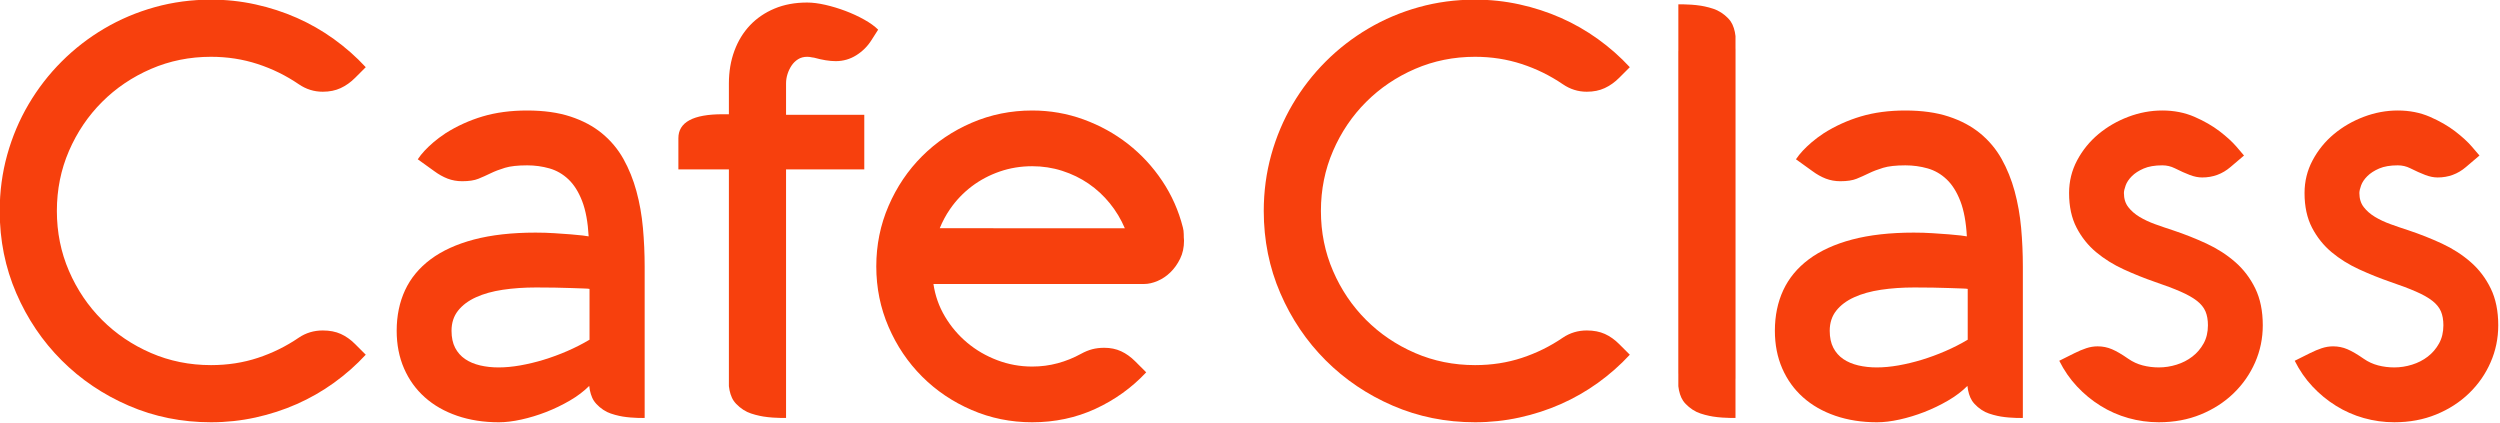 <?xml version="1.0" encoding="UTF-8" standalone="no"?>
<svg
   xmlns:dc="http://purl.org/dc/elements/1.1/"
   xmlns:cc="http://creativecommons.org/ns#"
   xmlns:rdf="http://www.w3.org/1999/02/22-rdf-syntax-ns#"
   xmlns:svg="http://www.w3.org/2000/svg"
   xmlns="http://www.w3.org/2000/svg"
   version="1.1"
   id="Layer_1"
   x="0px"
   y="0px"
   width="500.63"
   height="84.684"
   viewBox="0 0 500.63 84.684"
   enable-background="new 0 0 1342.712 595.28"
   xml:space="preserve"><defs
     id="defs3544" /><g
     transform="matrix(0.52,0,0,0.52,-100.822,-122.81)"
     id="g3500"><path
       d="m 233.183,275.446 c 5.371,-5.374 11.654,-9.617 18.848,-12.731 7.187,-3.11 14.892,-4.671 23.122,-4.671 6.296,0 12.281,0.931 17.953,2.782 5.671,1.854 10.948,4.447 15.84,7.784 2.817,1.927 5.891,2.889 9.229,2.889 2.595,0 4.893,-0.464 6.891,-1.393 2.005,-0.926 3.856,-2.238 5.562,-3.944 l 4.112,-4.112 c -3.709,-4.006 -7.803,-7.614 -12.284,-10.842 -4.485,-3.226 -9.248,-5.944 -14.284,-8.168 -5.043,-2.223 -10.34,-3.947 -15.901,-5.168 -5.557,-1.225 -11.266,-1.838 -17.117,-1.838 -7.488,0 -14.692,0.966 -21.624,2.891 -6.929,1.927 -13.416,4.671 -19.457,8.229 -6.036,3.554 -11.523,7.799 -16.45,12.727 -4.932,4.93 -9.173,10.417 -12.731,16.455 -3.556,6.04 -6.298,12.526 -8.226,19.453 -1.928,6.932 -2.891,14.14 -2.891,21.623 0,11.269 2.127,21.83 6.391,31.686 4.262,9.855 10.079,18.472 17.457,25.845 7.373,7.379 15.986,13.193 25.847,17.455 9.854,4.264 20.42,6.391 31.685,6.391 5.852,0 11.561,-0.61 17.117,-1.834 5.562,-1.22 10.858,-2.943 15.901,-5.168 5.036,-2.225 9.799,-4.945 14.284,-8.168 4.481,-3.227 8.575,-6.838 12.284,-10.844 l -4.112,-4.112 c -1.705,-1.704 -3.54,-3 -5.505,-3.891 -1.962,-0.888 -4.279,-1.336 -6.947,-1.336 -3.409,0 -6.487,0.928 -9.229,2.778 -4.892,3.339 -10.154,5.934 -15.784,7.784 -5.632,1.856 -11.638,2.782 -18.009,2.782 -8.23,0 -15.936,-1.559 -23.122,-4.668 -7.193,-3.116 -13.477,-7.359 -18.848,-12.732 -5.374,-5.373 -9.616,-11.653 -12.73,-18.847 -3.11,-7.187 -4.665,-14.894 -4.665,-23.121 0,-8.224 1.555,-15.933 4.665,-23.126 3.112,-7.185 7.354,-13.468 12.728,-18.84 z"
       id="path3524"
       style="fill:#f7400d" /><path
       d="m 438.98,309.797 c -1.223,-4.486 -2.89,-8.61 -5.004,-12.398 -2.112,-3.776 -4.855,-7.056 -8.223,-9.834 -3.373,-2.783 -7.434,-4.949 -12.177,-6.507 -4.743,-1.557 -10.299,-2.33 -16.673,-2.33 -6.302,0 -12.007,0.757 -17.124,2.275 -5.112,1.522 -9.896,3.691 -14.34,6.507 -1.779,1.187 -3.337,2.353 -4.669,3.497 -1.333,1.154 -2.444,2.21 -3.336,3.171 -1.037,1.112 -1.928,2.221 -2.665,3.337 l 6.336,4.555 c 1.703,1.261 3.424,2.222 5.168,2.895 1.738,0.664 3.609,0.999 5.614,0.999 2.591,0 4.67,-0.316 6.224,-0.944 1.56,-0.631 3.133,-1.337 4.728,-2.114 1.592,-0.778 3.429,-1.479 5.502,-2.111 2.073,-0.628 4.927,-0.945 8.563,-0.945 2.964,0 5.817,0.389 8.558,1.167 2.743,0.78 5.185,2.186 7.336,4.225 2.152,2.038 3.91,4.834 5.284,8.392 1.37,3.559 2.203,8.079 2.499,13.566 -0.296,-0.071 -1.057,-0.188 -2.275,-0.336 -1.226,-0.147 -2.761,-0.293 -4.616,-0.444 -1.854,-0.147 -3.947,-0.293 -6.281,-0.443 -2.335,-0.15 -4.763,-0.227 -7.28,-0.227 -9.117,0 -17.027,0.893 -23.736,2.669 -6.71,1.782 -12.264,4.319 -16.678,7.62 -4.406,3.297 -7.688,7.264 -9.839,11.895 -2.146,4.63 -3.224,9.835 -3.224,15.617 0,5.336 0.949,10.177 2.835,14.511 1.89,4.335 4.559,8.043 8.008,11.116 3.44,3.076 7.591,5.444 12.45,7.115 4.853,1.666 10.209,2.498 16.063,2.498 2.595,0 5.484,-0.354 8.671,-1.055 3.187,-0.704 6.354,-1.668 9.506,-2.89 3.15,-1.223 6.186,-2.688 9.114,-4.39 2.931,-1.706 5.431,-3.594 7.504,-5.671 0.208,2.135 0.842,4.306 1.808,5.749 1.082,1.624 3.046,3.303 5.041,4.288 1.721,0.847 4.469,1.507 6.053,1.764 4.118,0.673 8.445,0.537 8.445,0.537 l 0,-58.252 c 0,-5.036 -0.221,-10.024 -0.668,-14.951 -0.444,-4.933 -1.279,-9.637 -2.502,-14.123 z m -18.066,57.199 c -2.74,1.631 -5.614,3.092 -8.614,4.39 -3.003,1.299 -6.023,2.411 -9.059,3.339 -3.041,0.925 -6.045,1.643 -9.008,2.167 -2.966,0.521 -5.744,0.776 -8.337,0.776 -2.522,0 -4.895,-0.256 -7.117,-0.776 -2.222,-0.524 -4.148,-1.338 -5.78,-2.448 -1.631,-1.112 -2.911,-2.557 -3.836,-4.334 -0.925,-1.78 -1.39,-3.966 -1.39,-6.562 0,-3.038 0.837,-5.612 2.5,-7.725 1.668,-2.112 3.966,-3.836 6.893,-5.168 2.931,-1.339 6.376,-2.303 10.34,-2.895 3.967,-0.592 8.246,-0.886 12.841,-0.886 2.446,0 4.838,0.018 7.17,0.056 2.338,0.034 4.447,0.09 6.338,0.166 1.891,0.072 3.482,0.13 4.78,0.166 1.298,0.037 2.056,0.095 2.279,0.167 l 0,19.567 z"
       id="path3526"
       style="fill:#f7400d" /><path
       d="m 969.725,309.797 c -1.225,-4.486 -2.894,-8.61 -5.006,-12.398 -2.112,-3.776 -4.857,-7.056 -8.222,-9.834 -3.378,-2.783 -7.436,-4.949 -12.179,-6.507 -4.742,-1.557 -10.299,-2.33 -16.674,-2.33 -6.301,0 -12.009,0.757 -17.12,2.275 -5.116,1.522 -9.896,3.691 -14.342,6.507 -1.78,1.187 -3.338,2.353 -4.671,3.497 -1.329,1.154 -2.445,2.21 -3.336,3.171 -1.038,1.112 -1.927,2.221 -2.664,3.337 l 6.335,4.555 c 1.702,1.261 3.425,2.222 5.169,2.895 1.74,0.664 3.613,0.999 5.617,0.999 2.587,0 4.668,-0.316 6.225,-0.944 1.555,-0.631 3.129,-1.337 4.725,-2.114 1.593,-0.778 3.427,-1.479 5.502,-2.111 2.076,-0.628 4.93,-0.945 8.561,-0.945 2.964,0 5.819,0.389 8.559,1.167 2.745,0.78 5.188,2.186 7.337,4.225 2.151,2.038 3.908,4.834 5.283,8.392 1.369,3.559 2.202,8.079 2.501,13.566 -0.299,-0.071 -1.058,-0.188 -2.279,-0.336 -1.224,-0.147 -2.759,-0.293 -4.613,-0.444 -1.855,-0.147 -3.948,-0.293 -6.281,-0.443 -2.336,-0.15 -4.762,-0.227 -7.281,-0.227 -9.116,0 -17.03,0.893 -23.737,2.669 -6.708,1.782 -12.264,4.319 -16.675,7.62 -4.409,3.297 -7.688,7.264 -9.839,11.895 -2.148,4.63 -3.225,9.835 -3.225,15.617 0,5.336 0.947,10.177 2.836,14.511 1.891,4.335 4.559,8.043 8.006,11.116 3.441,3.076 7.594,5.444 12.449,7.115 4.853,1.666 10.209,2.498 16.063,2.498 2.593,0 5.486,-0.354 8.672,-1.055 3.187,-0.704 6.354,-1.668 9.51,-2.89 3.146,-1.223 6.184,-2.688 9.112,-4.39 2.927,-1.706 5.43,-3.594 7.502,-5.671 0.207,2.135 0.843,4.306 1.805,5.749 1.086,1.624 3.05,3.303 5.043,4.288 1.724,0.847 4.473,1.507 6.055,1.764 4.118,0.673 8.444,0.537 8.444,0.537 l 0,-58.252 c 0,-5.036 -0.223,-10.024 -0.664,-14.951 -0.45,-4.933 -1.283,-9.637 -2.503,-14.123 z m -18.069,57.199 c -2.741,1.631 -5.61,3.092 -8.613,4.39 -3.003,1.299 -6.024,2.411 -9.059,3.339 -3.04,0.925 -6.046,1.643 -9.004,2.167 -2.971,0.521 -5.747,0.776 -8.343,0.776 -2.52,0 -4.89,-0.256 -7.116,-0.776 -2.22,-0.524 -4.147,-1.338 -5.781,-2.448 -1.63,-1.112 -2.908,-2.557 -3.833,-4.334 -0.926,-1.78 -1.391,-3.966 -1.391,-6.562 0,-3.038 0.837,-5.612 2.504,-7.725 1.668,-2.112 3.959,-3.836 6.891,-5.168 2.927,-1.339 6.373,-2.303 10.339,-2.895 3.966,-0.592 8.242,-0.886 12.841,-0.886 2.445,0 4.836,0.018 7.171,0.056 2.335,0.034 4.449,0.09 6.337,0.166 1.889,0.072 3.483,0.13 4.781,0.166 1.295,0.037 2.058,0.095 2.276,0.167 l 0,19.567 z"
       id="path3528"
       style="fill:#f7400d" /><path
       d="m 649.409,323.751 c -1.631,-6.449 -4.279,-12.412 -7.946,-17.901 -3.671,-5.481 -8.063,-10.225 -13.175,-14.23 -5.113,-3.998 -10.824,-7.146 -17.123,-9.447 -6.3,-2.296 -12.895,-3.444 -19.788,-3.444 -8.225,0 -15.992,1.576 -23.29,4.724 -7.3,3.149 -13.675,7.447 -19.121,12.895 -5.447,5.449 -9.745,11.819 -12.895,19.123 -3.154,7.296 -4.727,15.06 -4.727,23.291 0,8.225 1.572,15.987 4.727,23.286 3.149,7.302 7.447,13.673 12.895,19.124 5.446,5.448 11.821,9.745 19.121,12.894 7.298,3.152 15.065,4.725 23.29,4.725 8.742,0 16.861,-1.72 24.347,-5.167 7.484,-3.446 14.006,-8.132 19.566,-14.063 l -4.225,-4.225 c -1.703,-1.707 -3.521,-3.003 -5.448,-3.894 -1.928,-0.886 -4.075,-1.331 -6.449,-1.331 -1.704,0 -3.26,0.186 -4.667,0.556 -1.408,0.37 -2.853,0.967 -4.336,1.777 -2.817,1.556 -5.799,2.762 -8.949,3.612 -3.148,0.856 -6.431,1.282 -9.839,1.282 -4.667,0 -9.155,-0.816 -13.449,-2.45 -4.298,-1.629 -8.156,-3.871 -11.563,-6.724 -3.407,-2.853 -6.265,-6.206 -8.56,-10.061 -2.3,-3.854 -3.782,-8.043 -4.448,-12.563 l 81.153,0 c 1.63,0 3.353,-0.392 5.168,-1.166 1.819,-0.78 3.467,-1.893 4.953,-3.339 1.479,-1.441 2.723,-3.182 3.722,-5.223 1.003,-2.04 1.502,-4.352 1.502,-6.95 -0.074,-0.812 -0.109,-1.664 -0.109,-2.556 -10e-4,-0.888 -0.119,-1.739 -0.337,-2.555 z m -72.979,0.33 0,-0.024 -20.644,0 c 1.06,-2.595 2.367,-5.062 3.963,-7.365 2.335,-3.375 5.112,-6.282 8.337,-8.731 3.225,-2.441 6.817,-4.347 10.783,-5.722 3.965,-1.37 8.133,-2.053 12.507,-2.053 4.001,0 7.858,0.587 11.561,1.774 3.706,1.188 7.098,2.835 10.175,4.945 3.076,2.112 5.797,4.636 8.17,7.563 2.372,2.927 4.297,6.13 5.783,9.612 l -50.635,0 z"
       id="path3530"
       style="fill:#f7400d" /><path
       d="m 719.968,275.446 c 5.376,-5.374 11.656,-9.617 18.843,-12.731 7.186,-3.11 14.899,-4.671 23.124,-4.671 6.301,0 12.285,0.931 17.955,2.782 5.67,1.854 10.949,4.447 15.842,7.784 2.819,1.927 5.894,2.889 9.226,2.889 2.595,0 4.896,-0.464 6.892,-1.393 2.005,-0.926 3.854,-2.238 5.562,-3.944 l 4.116,-4.112 c -3.707,-4.006 -7.803,-7.614 -12.287,-10.842 -4.487,-3.226 -9.245,-5.944 -14.286,-8.168 -5.04,-2.223 -10.34,-3.947 -15.896,-5.168 -5.56,-1.225 -11.266,-1.838 -17.123,-1.838 -7.487,0 -14.695,0.966 -21.621,2.891 -6.933,1.927 -13.414,4.671 -19.457,8.229 -6.042,3.554 -11.524,7.799 -16.45,12.727 -4.929,4.93 -9.173,10.417 -12.734,16.455 -3.554,6.04 -6.296,12.526 -8.225,19.453 -1.924,6.932 -2.889,14.14 -2.889,21.623 0,11.269 2.13,21.83 6.391,31.686 4.262,9.855 10.081,18.472 17.457,25.845 7.373,7.379 15.986,13.193 25.845,17.455 9.857,4.264 20.418,6.391 31.684,6.391 5.857,0 11.563,-0.61 17.123,-1.834 5.556,-1.22 10.855,-2.943 15.896,-5.168 5.041,-2.225 9.799,-4.945 14.286,-8.168 4.484,-3.227 8.58,-6.838 12.287,-10.844 l -4.116,-4.112 c -1.707,-1.704 -3.537,-3 -5.506,-3.891 -1.963,-0.888 -4.278,-1.336 -6.947,-1.336 -3.405,0 -6.485,0.928 -9.226,2.778 -4.893,3.339 -10.155,5.934 -15.783,7.784 -5.636,1.856 -11.636,2.782 -18.014,2.782 -8.225,0 -15.938,-1.559 -23.124,-4.668 -7.187,-3.116 -13.467,-7.359 -18.843,-12.732 -5.376,-5.373 -9.618,-11.653 -12.727,-18.847 -3.114,-7.187 -4.673,-14.894 -4.673,-23.121 0,-8.224 1.559,-15.933 4.673,-23.126 3.107,-7.185 7.349,-13.468 12.725,-18.84 z"
       id="path3532"
       style="fill:#f7400d" /><path
       d="m 1054.669,337.092 c -3.224,-2.819 -6.911,-5.188 -11.063,-7.121 -4.153,-1.921 -8.447,-3.627 -12.896,-5.107 -2.296,-0.74 -4.576,-1.521 -6.839,-2.337 -2.26,-0.816 -4.277,-1.761 -6.055,-2.833 -1.783,-1.076 -3.227,-2.337 -4.34,-3.78 -1.111,-1.444 -1.667,-3.243 -1.667,-5.393 0,-0.74 0.228,-1.721 0.672,-2.947 0.439,-1.225 1.238,-2.406 2.387,-3.557 1.145,-1.147 2.671,-2.13 4.56,-2.948 1.888,-0.811 4.278,-1.221 7.168,-1.221 1.706,0 3.301,0.371 4.784,1.111 2.221,1.11 4.169,1.985 5.834,2.613 1.669,0.63 3.241,0.945 4.73,0.945 4.145,0 7.776,-1.336 10.89,-4.003 l 5.225,-4.445 c -0.37,-0.444 -1.351,-1.593 -2.943,-3.45 -1.599,-1.85 -3.744,-3.812 -6.453,-5.891 -2.702,-2.069 -5.924,-3.929 -9.67,-5.56 -3.742,-1.628 -7.872,-2.441 -12.396,-2.441 -4.447,0 -8.819,0.813 -13.119,2.441 -4.297,1.631 -8.134,3.857 -11.504,6.672 -3.37,2.819 -6.099,6.17 -8.171,10.063 -2.074,3.892 -3.112,8.095 -3.112,12.617 0,5.188 0.958,9.636 2.895,13.343 1.918,3.7 4.445,6.854 7.556,9.447 3.114,2.591 6.652,4.8 10.614,6.613 3.966,1.817 7.988,3.427 12.063,4.837 3.932,1.334 7.211,2.573 9.841,3.726 2.628,1.147 4.725,2.334 6.282,3.556 1.557,1.225 2.649,2.577 3.279,4.059 0.629,1.486 0.943,3.261 0.943,5.334 0,2.669 -0.556,5.004 -1.665,7.006 -1.11,2 -2.558,3.684 -4.338,5.056 -1.778,1.374 -3.802,2.414 -6.055,3.111 -2.264,0.709 -4.542,1.061 -6.841,1.061 -2.153,0 -4.225,-0.256 -6.224,-0.776 -2.002,-0.524 -3.856,-1.371 -5.563,-2.56 -2.445,-1.704 -4.539,-2.928 -6.274,-3.667 -1.749,-0.744 -3.58,-1.112 -5.508,-1.112 -1.481,0 -2.944,0.241 -4.388,0.721 -1.446,0.487 -2.91,1.096 -4.395,1.839 l -6,2.997 c 1.85,3.709 4.13,7.005 6.836,9.894 2.701,2.894 5.724,5.374 9.06,7.449 3.337,2.076 6.912,3.652 10.729,4.725 3.814,1.074 7.722,1.611 11.727,1.611 5.856,0 11.228,-0.996 16.123,-2.998 4.889,-2.001 9.113,-4.727 12.672,-8.175 3.561,-3.441 6.314,-7.405 8.282,-11.896 1.96,-4.479 2.945,-9.238 2.945,-14.284 0,-5.479 -0.969,-10.205 -2.889,-14.172 -1.933,-3.965 -4.504,-7.358 -7.729,-10.173 z"
       id="path3534"
       style="fill:#f7400d" /><path
       d="m 1153.066,347.262 c -1.929,-3.963 -4.5,-7.355 -7.729,-10.171 -3.223,-2.819 -6.913,-5.188 -11.062,-7.121 -4.148,-1.921 -8.449,-3.627 -12.894,-5.107 -2.297,-0.74 -4.577,-1.521 -6.836,-2.337 -2.262,-0.816 -4.281,-1.761 -6.063,-2.833 -1.777,-1.076 -3.224,-2.337 -4.332,-3.78 -1.111,-1.444 -1.666,-3.243 -1.666,-5.393 0,-0.74 0.22,-1.721 0.664,-2.947 0.445,-1.225 1.24,-2.406 2.392,-3.557 1.147,-1.147 2.668,-2.13 4.556,-2.948 1.892,-0.811 4.279,-1.221 7.169,-1.221 1.705,0 3.302,0.371 4.785,1.111 2.222,1.11 4.167,1.985 5.833,2.613 1.668,0.63 3.241,0.945 4.726,0.945 4.149,0 7.782,-1.336 10.896,-4.003 l 5.225,-4.445 c -0.372,-0.444 -1.355,-1.593 -2.947,-3.45 -1.593,-1.85 -3.743,-3.812 -6.445,-5.891 -2.709,-2.069 -5.932,-3.929 -9.676,-5.56 -3.74,-1.628 -7.874,-2.441 -12.396,-2.441 -4.448,0 -8.818,0.813 -13.114,2.441 -4.301,1.631 -8.137,3.857 -11.508,6.672 -3.373,2.819 -6.098,6.17 -8.169,10.063 -2.077,3.892 -3.111,8.095 -3.111,12.617 0,5.188 0.96,9.636 2.886,13.343 1.928,3.7 4.451,6.854 7.56,9.447 3.112,2.591 6.652,4.8 10.619,6.613 3.966,1.817 7.984,3.427 12.063,4.837 3.924,1.334 7.205,2.573 9.834,3.726 2.633,1.147 4.727,2.334 6.282,3.556 1.558,1.225 2.651,2.577 3.284,4.059 0.626,1.486 0.94,3.261 0.94,5.334 0,2.669 -0.557,5.004 -1.67,7.006 -1.111,2 -2.555,3.684 -4.331,5.056 -1.776,1.374 -3.802,2.414 -6.061,3.111 -2.262,0.709 -4.541,1.061 -6.838,1.061 -2.146,0 -4.227,-0.256 -6.223,-0.776 -2,-0.524 -3.857,-1.371 -5.559,-2.56 -2.447,-1.704 -4.538,-2.928 -6.284,-3.667 -1.741,-0.744 -3.576,-1.112 -5.499,-1.112 -1.487,0 -2.946,0.241 -4.393,0.721 -1.447,0.487 -2.91,1.096 -4.393,1.839 l -6.003,2.997 c 1.853,3.709 4.13,7.005 6.837,9.894 2.707,2.894 5.726,5.374 9.063,7.449 3.33,2.076 6.908,3.652 10.725,4.725 3.818,1.074 7.729,1.611 11.729,1.611 5.855,0 11.227,-0.996 16.118,-2.998 4.895,-2.001 9.116,-4.727 12.677,-8.175 3.559,-3.441 6.32,-7.405 8.278,-11.896 1.967,-4.479 2.952,-9.238 2.952,-14.284 10e-4,-5.481 -0.965,-10.207 -2.891,-14.174 z"
       id="path3536"
       style="fill:#f7400d" /><path
       d="m 526.669,243.708 c -2.263,-1.263 -4.671,-2.373 -7.227,-3.337 -2.555,-0.96 -5.133,-1.742 -7.727,-2.334 -2.595,-0.593 -4.932,-0.888 -7.004,-0.888 -4.669,0 -8.856,0.775 -12.564,2.334 -3.702,1.556 -6.852,3.707 -9.449,6.445 -2.593,2.744 -4.595,6.027 -6.002,9.84 -1.406,3.817 -2.111,7.988 -2.111,12.507 l 0,11.896 -2.446,0 c -11.34,0 -17.007,3.074 -17.007,9.228 l 0,12.006 19.453,0 0,77.527 0,4.206 0,1.756 c 0.224,2.097 0.869,4.221 1.847,5.638 1.117,1.624 3.147,3.303 5.21,4.288 1.777,0.847 4.616,1.507 6.251,1.764 2.488,0.394 5.023,0.508 6.723,0.537 l 1.304,0 0.679,0 0,-13.983 0,-4.206 0,-77.527 30.127,0 0,-21.014 -30.127,0 0,-12.116 c 0,-1.188 0.184,-2.372 0.556,-3.559 0.37,-1.186 0.89,-2.274 1.558,-3.28 0.666,-0.999 1.499,-1.813 2.5,-2.447 1,-0.624 2.169,-0.945 3.501,-0.945 0.668,0 1.294,0.078 1.892,0.228 0.295,0.073 0.555,0.108 0.774,0.108 3.188,0.889 5.968,1.338 8.34,1.338 2.893,0 5.54,-0.763 7.948,-2.283 2.408,-1.515 4.354,-3.463 5.839,-5.836 l 2.556,-4.005 c -1.336,-1.332 -3.135,-2.626 -5.394,-3.886 z"
       id="path3538"
       style="fill:#f7400d" /><path
       d="m 862.243,254.905 -0.012,0 0,-3.069 0,-1.758 c -0.223,-2.098 -0.865,-4.223 -1.844,-5.641 -1.119,-1.623 -3.147,-3.298 -5.213,-4.284 -1.773,-0.85 -4.611,-1.508 -6.246,-1.769 -2.491,-0.392 -5.026,-0.504 -6.726,-0.535 l -1.304,0 -0.678,0 0,13.986 0,4.062 -0.018,0 0,124.17 0.013,0 0,3.071 0,1.756 c 0.223,2.097 0.867,4.221 1.846,5.638 1.119,1.624 3.146,3.303 5.208,4.288 1.777,0.847 4.616,1.507 6.253,1.764 2.485,0.394 5.026,0.508 6.723,0.537 l 1.305,0 0.675,0 0,-13.983 0,-1.117 0.018,0 0,-127.116 z"
       id="path3540"
       style="fill:#f7400d" /></g></svg>